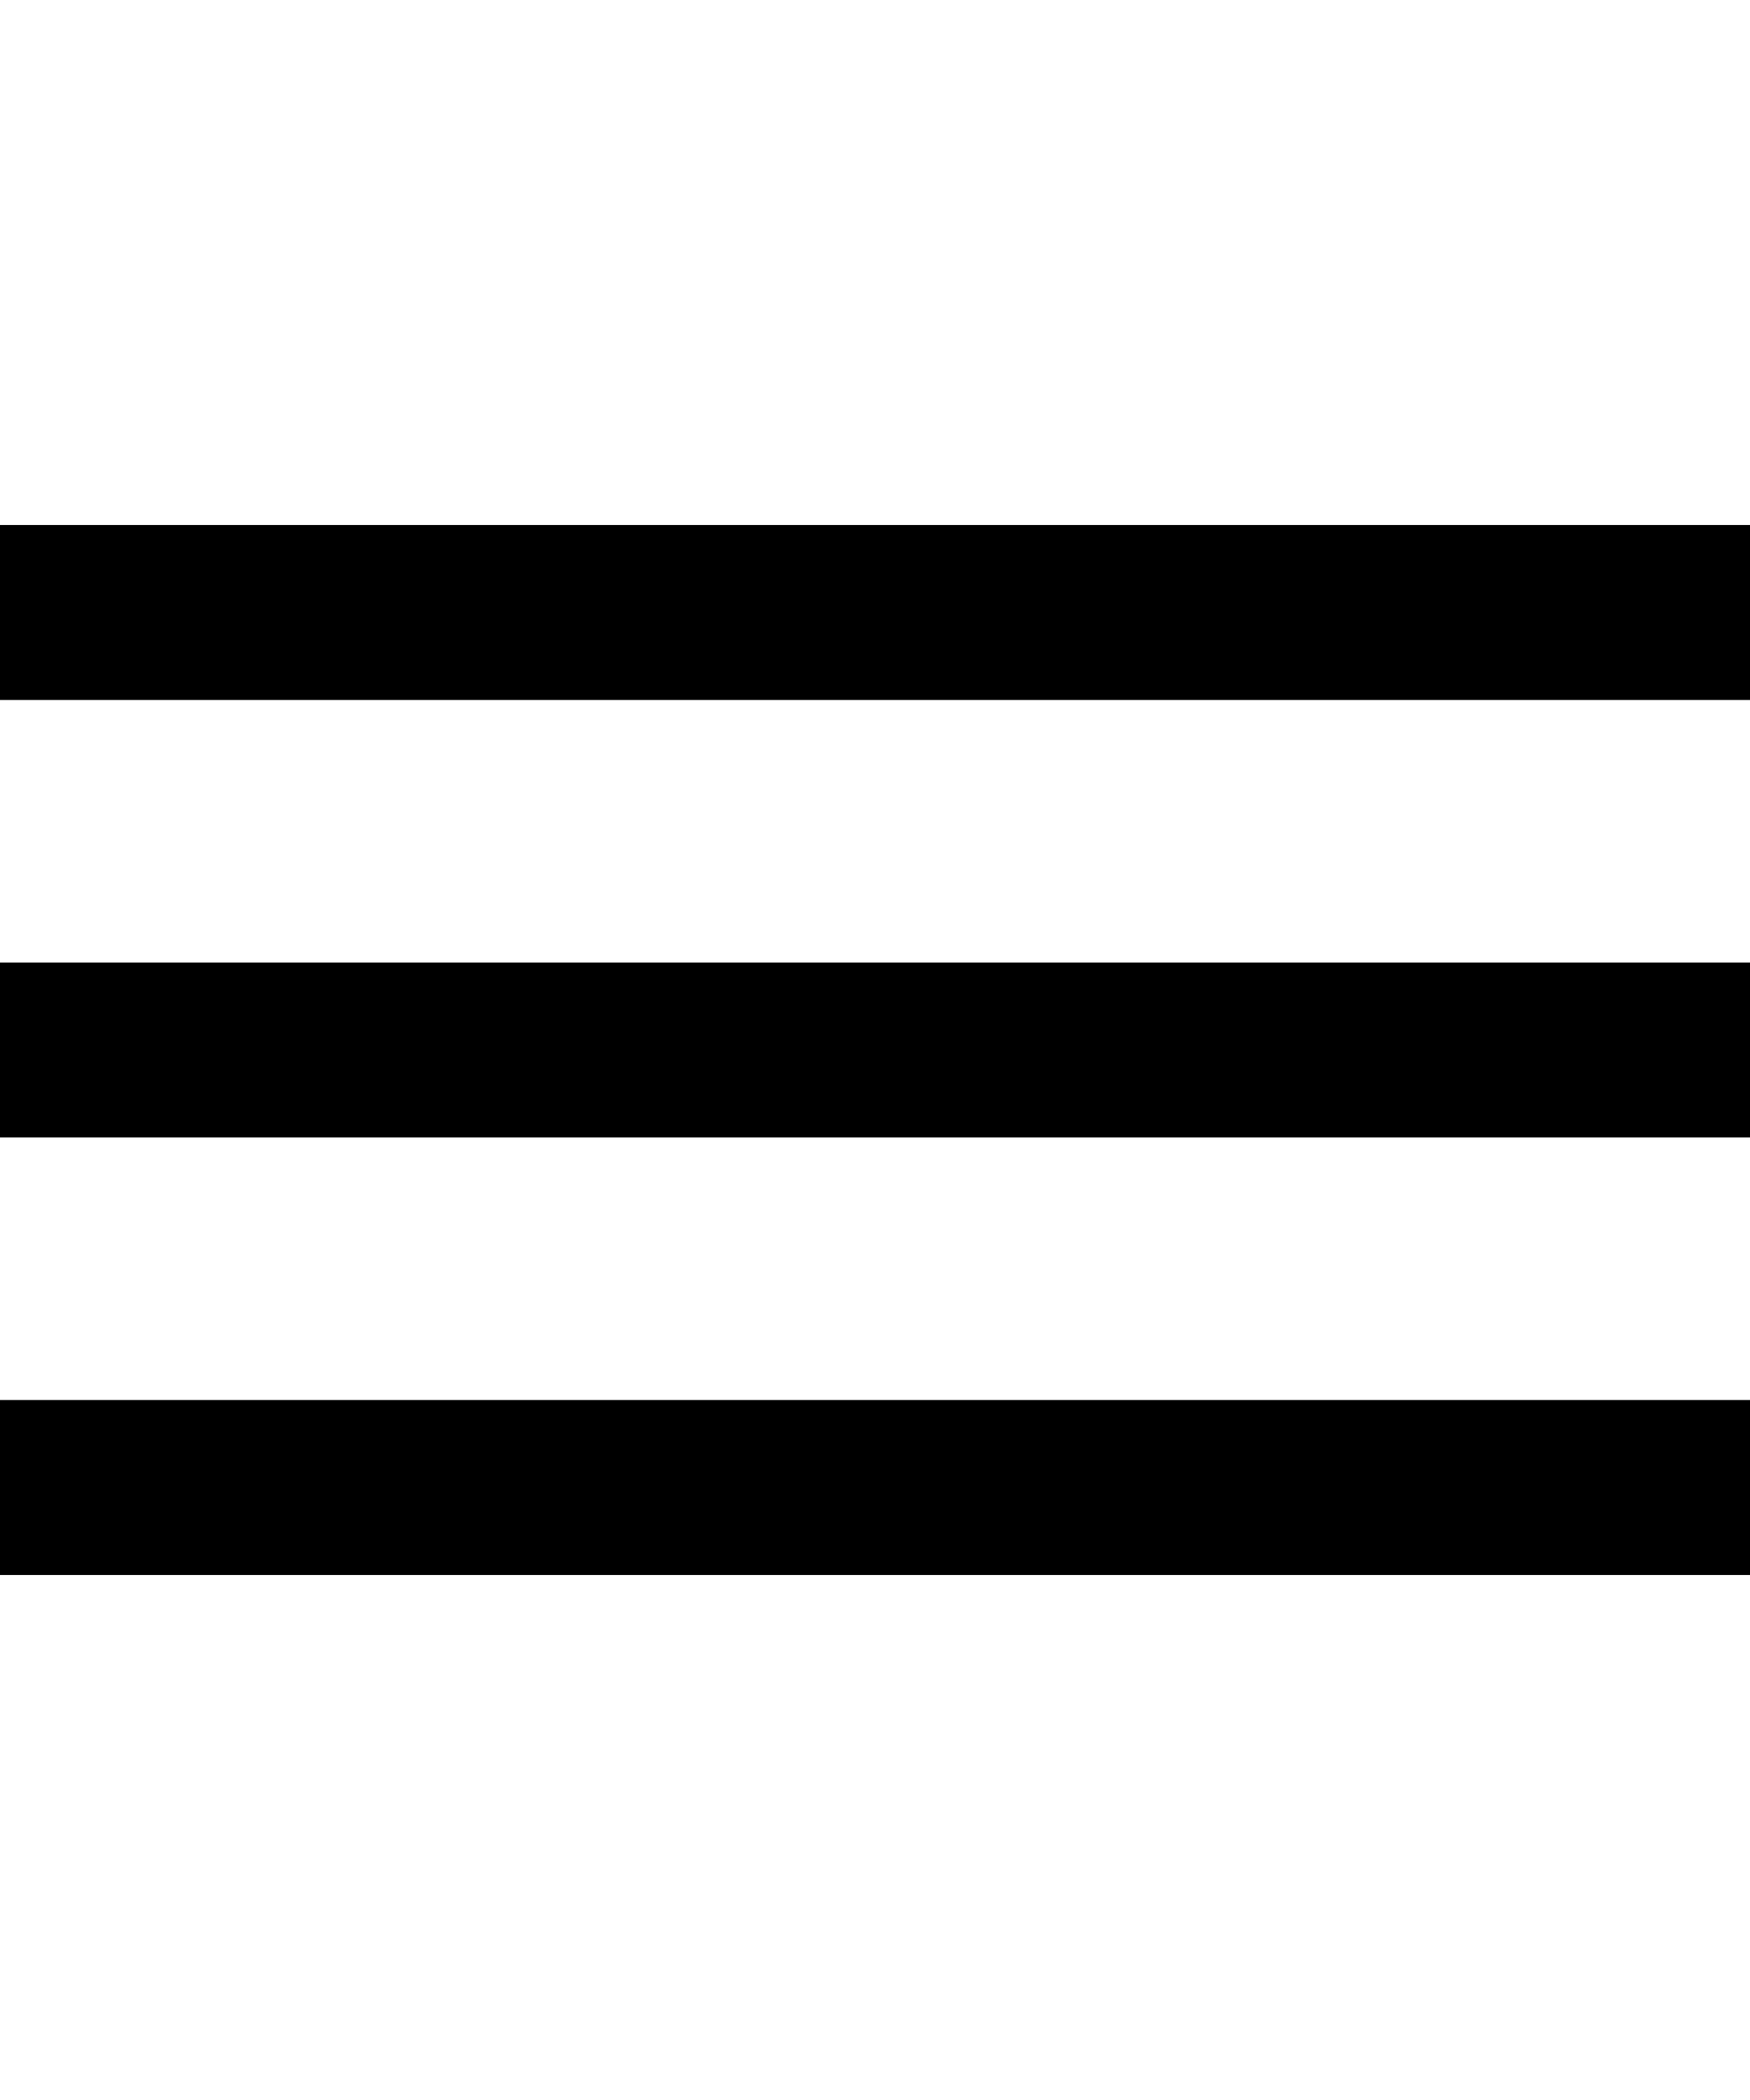 <svg width="25" height="30" viewBox="0 0 30 30" xmlns="http://www.w3.org/2000/svg">
  <rect y="6" width="30" height="3" fill="black"/>
  <rect y="13.5" width="30" height="3" fill="black"/>
  <rect y="21" width="30" height="3" fill="black"/>
</svg>
